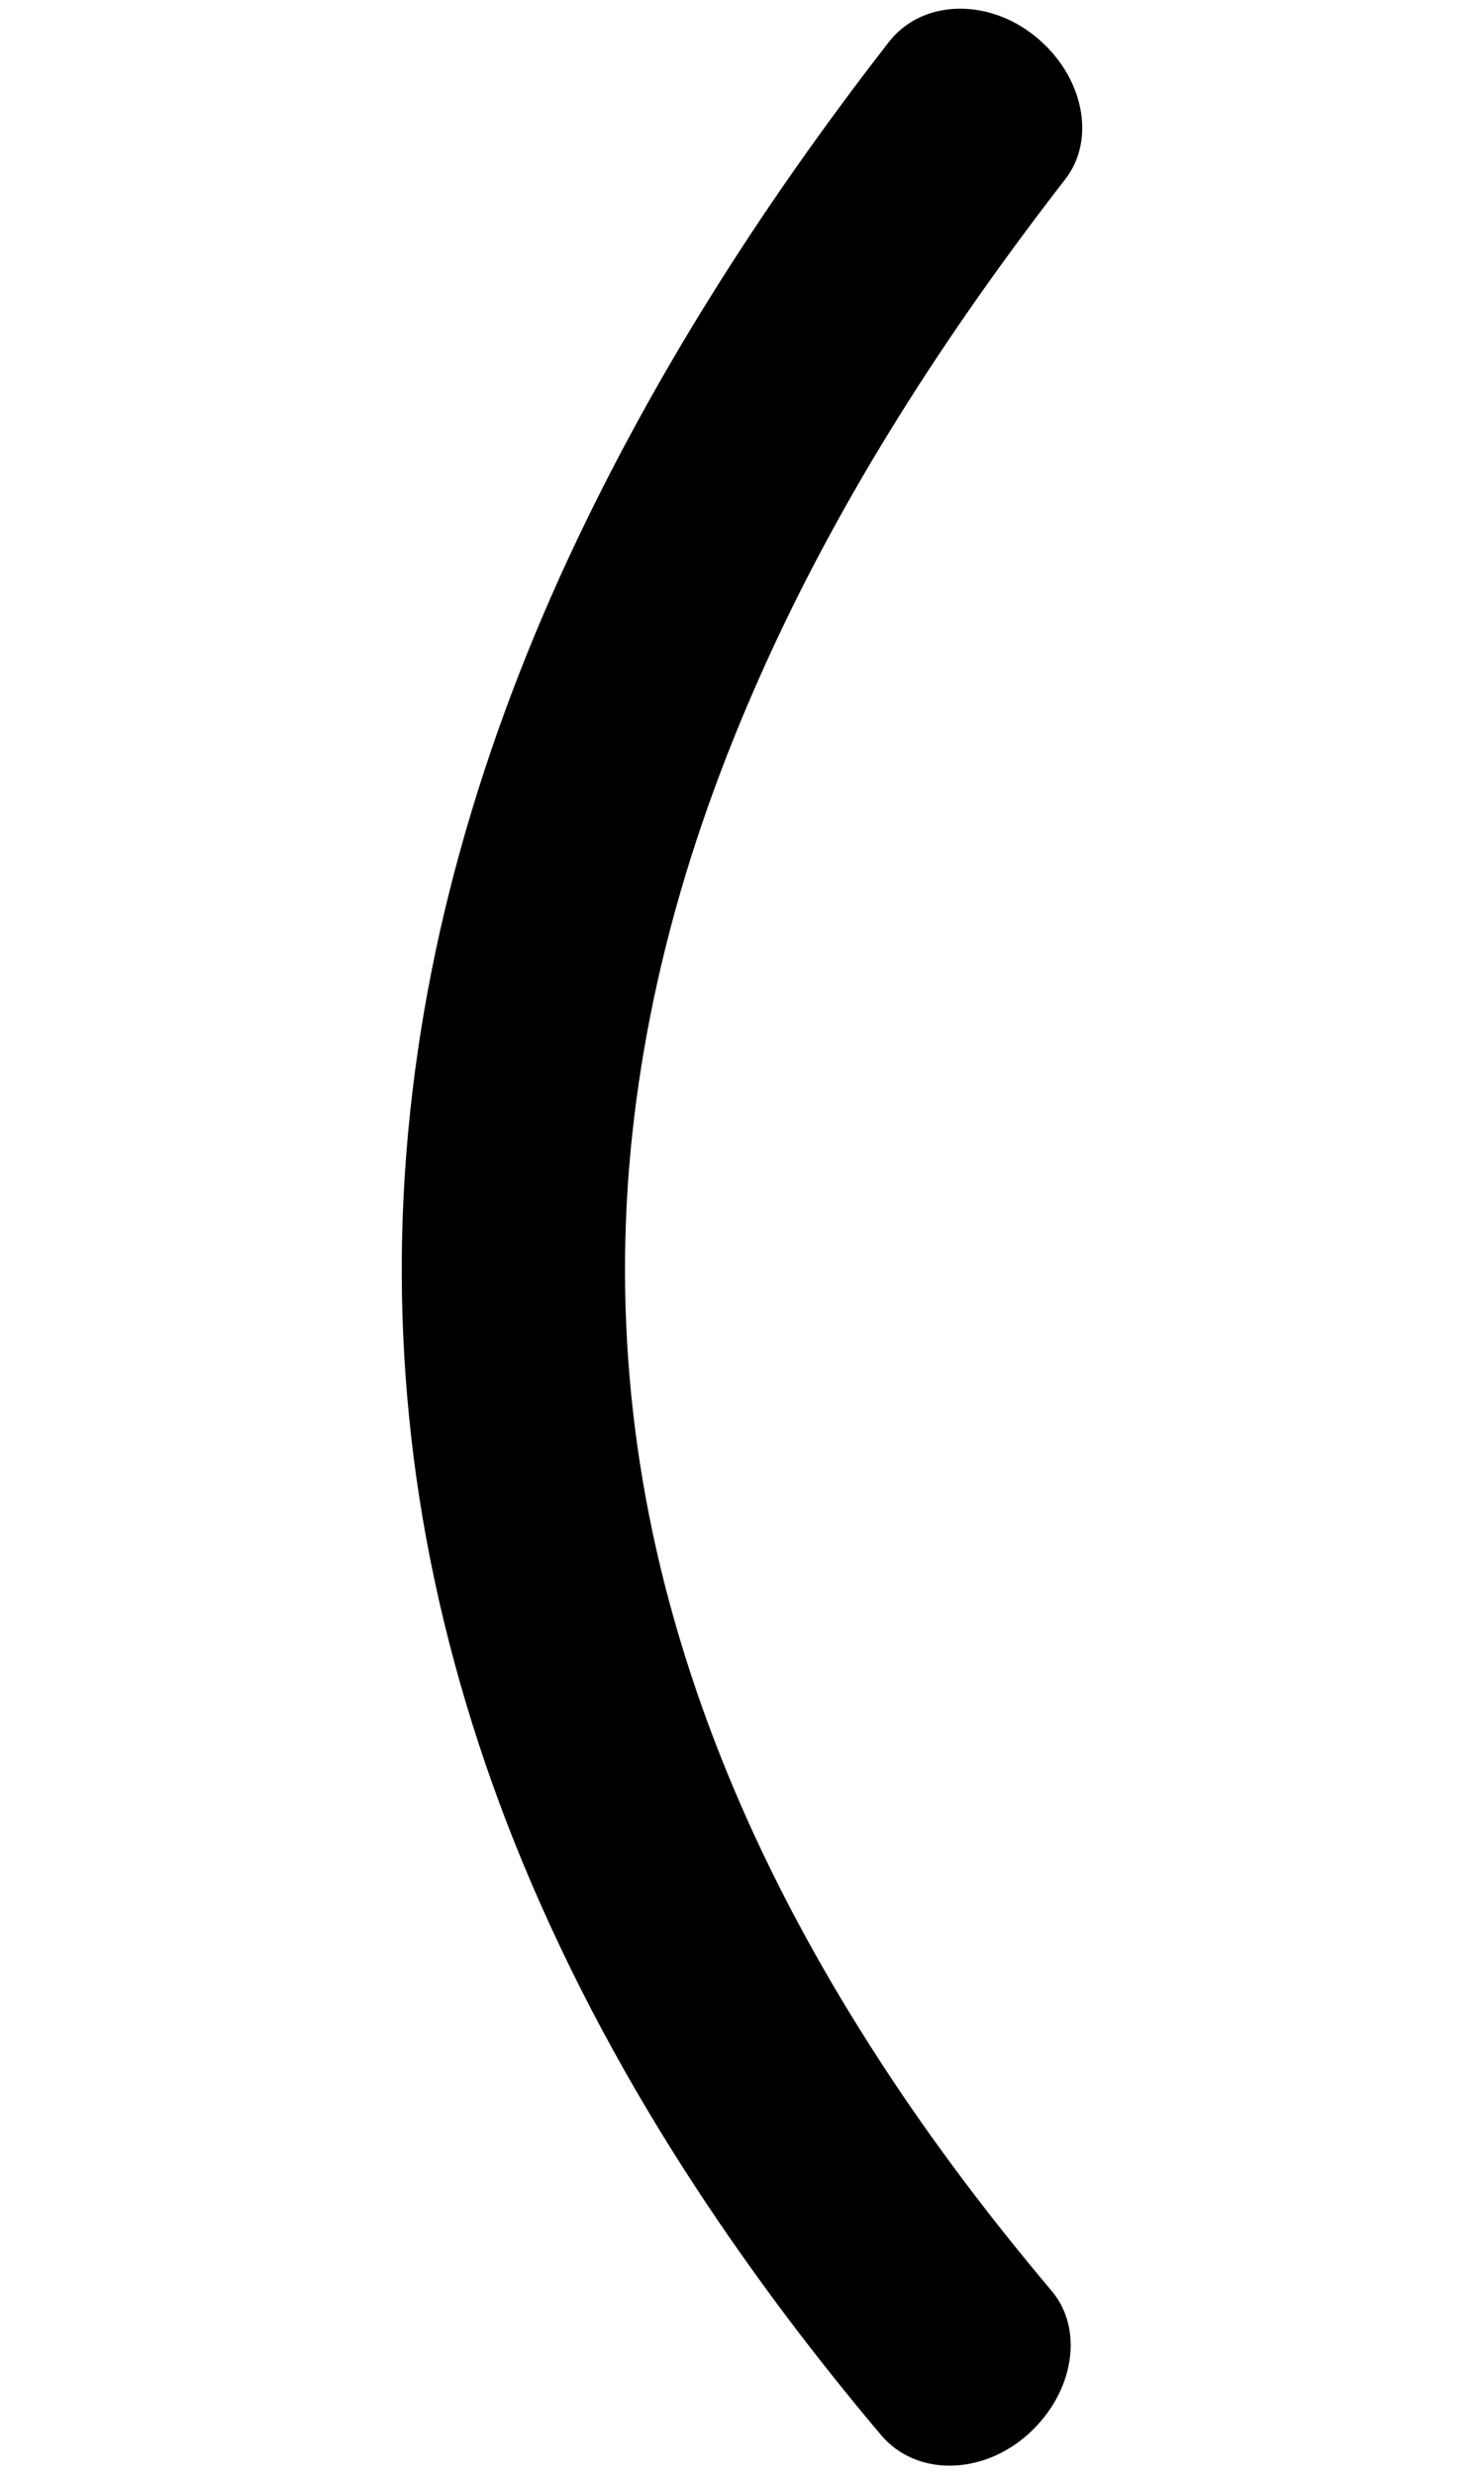 <?xml version="1.0" encoding="UTF-8" standalone="no"?>
<!-- Created with Inkscape (http://www.inkscape.org/) -->

<svg
   width="600"
   height="1000"
   viewBox="0 0 600 1000"
   id="svg4288"
   version="1.1"
   inkscape:version="1.2.1 (9c6d41e410, 2022-07-14)"
   sodipodi:docname="BRACKET_LEFT.svg"
   inkscape:export-filename="BRACKET_LEFT.png"
   inkscape:export-xdpi="17.280001"
   inkscape:export-ydpi="17.280001"
   xmlns:inkscape="http://www.inkscape.org/namespaces/inkscape"
   xmlns:sodipodi="http://sodipodi.sourceforge.net/DTD/sodipodi-0.dtd"
   xmlns="http://www.w3.org/2000/svg"
   xmlns:svg="http://www.w3.org/2000/svg"
   xmlns:rdf="http://www.w3.org/1999/02/22-rdf-syntax-ns#"
   xmlns:cc="http://creativecommons.org/ns#"
   xmlns:dc="http://purl.org/dc/elements/1.1/">
  <defs
     id="defs4290">
    <inkscape:path-effect
       effect="bend_path"
       id="path-effect4322"
       is_visible="true"
       bendpath="M 576.428,120.622 C 409.648,366.372 379.779,617.826 574.542,878.641"
       prop_scale="1"
       scale_y_rel="false"
       vertical="true"
       bendpath-nodetypes="cc"
       lpeversion="0"
       hide_knot="false" />
    <inkscape:path-effect
       effect="bend_path"
       id="path-effect4320"
       is_visible="true"
       bendpath="m 200.49,519.456 h 58.454"
       prop_scale="1"
       scale_y_rel="false"
       vertical="false"
       lpeversion="0"
       hide_knot="false" />
    <inkscape:path-effect
       effect="bend_path"
       id="path-effect4318"
       is_visible="true"
       bendpath="m 200.49,519.456 h 58.454"
       prop_scale="1"
       scale_y_rel="false"
       vertical="false"
       bendpath-nodetypes="cc"
       lpeversion="0"
       hide_knot="false" />
    <inkscape:path-effect
       effect="bend_path"
       id="path-effect4316"
       is_visible="true"
       bendpath="M 229.717,105.563 V 933.349"
       prop_scale="1"
       scale_y_rel="false"
       vertical="false"
       lpeversion="0"
       hide_knot="false" />
    <inkscape:path-effect
       effect="bend_path"
       id="path-effect4322-3"
       is_visible="true"
       bendpath="M 618.835,14.983 C 361.309,329.006 315.188,650.319 615.923,983.591"
       prop_scale="1"
       scale_y_rel="false"
       vertical="true"
       bendpath-nodetypes="cc"
       lpeversion="0"
       hide_knot="false" />
  </defs>
  <sodipodi:namedview
     id="base"
     pagecolor="#ffffff"
     bordercolor="#666666"
     borderopacity="1.0"
     inkscape:pageopacity="0.0"
     inkscape:pageshadow="2"
     inkscape:zoom="0.5303301"
     inkscape:cx="-14.142135"
     inkscape:cy="573.22788"
     inkscape:document-units="px"
     inkscape:current-layer="layer1"
     showgrid="false"
     inkscape:window-width="1635"
     inkscape:window-height="1001"
     inkscape:window-x="41"
     inkscape:window-y="-4"
     inkscape:window-maximized="1"
     units="px"
     showguides="true"
     inkscape:guide-bbox="true"
     inkscape:showpageshadow="2"
     inkscape:pagecheckerboard="0"
     inkscape:deskcolor="#d1d1d1">
    <sodipodi:guide
       position="-171.591,724.077"
       orientation="1,0"
       id="guide4149"
       inkscape:locked="false" />
  </sodipodi:namedview>
  <g
     inkscape:groupmode="layer"
     id="layer3"
     inkscape:label="Layer 3" />
  <g
     inkscape:groupmode="layer"
     id="layer1"
     inkscape:label="Layer 4"
     style="display:inline">
    <path
       style="display:inline;fill:#000000;fill-opacity:1;stroke:none"
       d="M 559.452,16.963 C 507.827,83.341 461.705,155.221 426.304,233.391 c -18.401,40.746 -33.633,83.282 -44.642,127.259 l -1e-5,5e-5 c -10.572,42.27 -17.035,85.765 -18.728,129.705 -1.667,43.953 1.528,88.027 9.461,131.251 8.346,45.317 21.73,89.38 39.205,131.48 l 2e-5,5e-5 c 19.128,46.054 42.858,89.706 69.777,130.788 22.977,35.076 48.169,68.388 74.94,100.084 14.167,16.773 40.975,16.306 59.539,-0.442 18.563,-16.748 22.495,-42.344 9.427,-57.812 -24.693,-29.231 -47.697,-59.597 -68.376,-91.246 -24.194,-37.041 -45.308,-75.74 -61.925,-115.931 -15.176,-36.68 -26.762,-74.655 -33.81,-113.215 -6.743,-36.741 -9.465,-74.24 -8.043,-111.529 1.396,-37.307 6.984,-74.657 16.105,-111.271 10e-6,-2e-5 10e-6,-3e-5 10e-6,-5e-5 9.493,-38.148 22.963,-75.604 39.353,-112.022 C 540.049,200.358 582.523,134.586 630.791,72.388 643.311,56.254 638.231,30.76 618.9,14.904 599.568,-0.951 572.843,-0.254 559.452,16.963 Z"
       id="rect4135-9"
       inkscape:connector-curvature="0"
       inkscape:path-effect="#path-effect4322-3"
       inkscape:original-d="M 706.18272,-9.1118227 V 973.95351 c 0,20.69014 -20.12783,37.34689 -45.12968,37.34689 -25.00187,0 -45.1297,-16.65675 -45.12971,-37.34689 l 1e-5,-983.0653553 c -1e-5,-20.6901197 20.12783,-37.3468037 45.1297,-37.3467837 25.00185,-4e-6 45.12969,16.656675 45.12968,37.3468063 z"
       class="UnoptimicedTransforms"
       transform="translate(-200.067)" />
  </g>
</svg>
